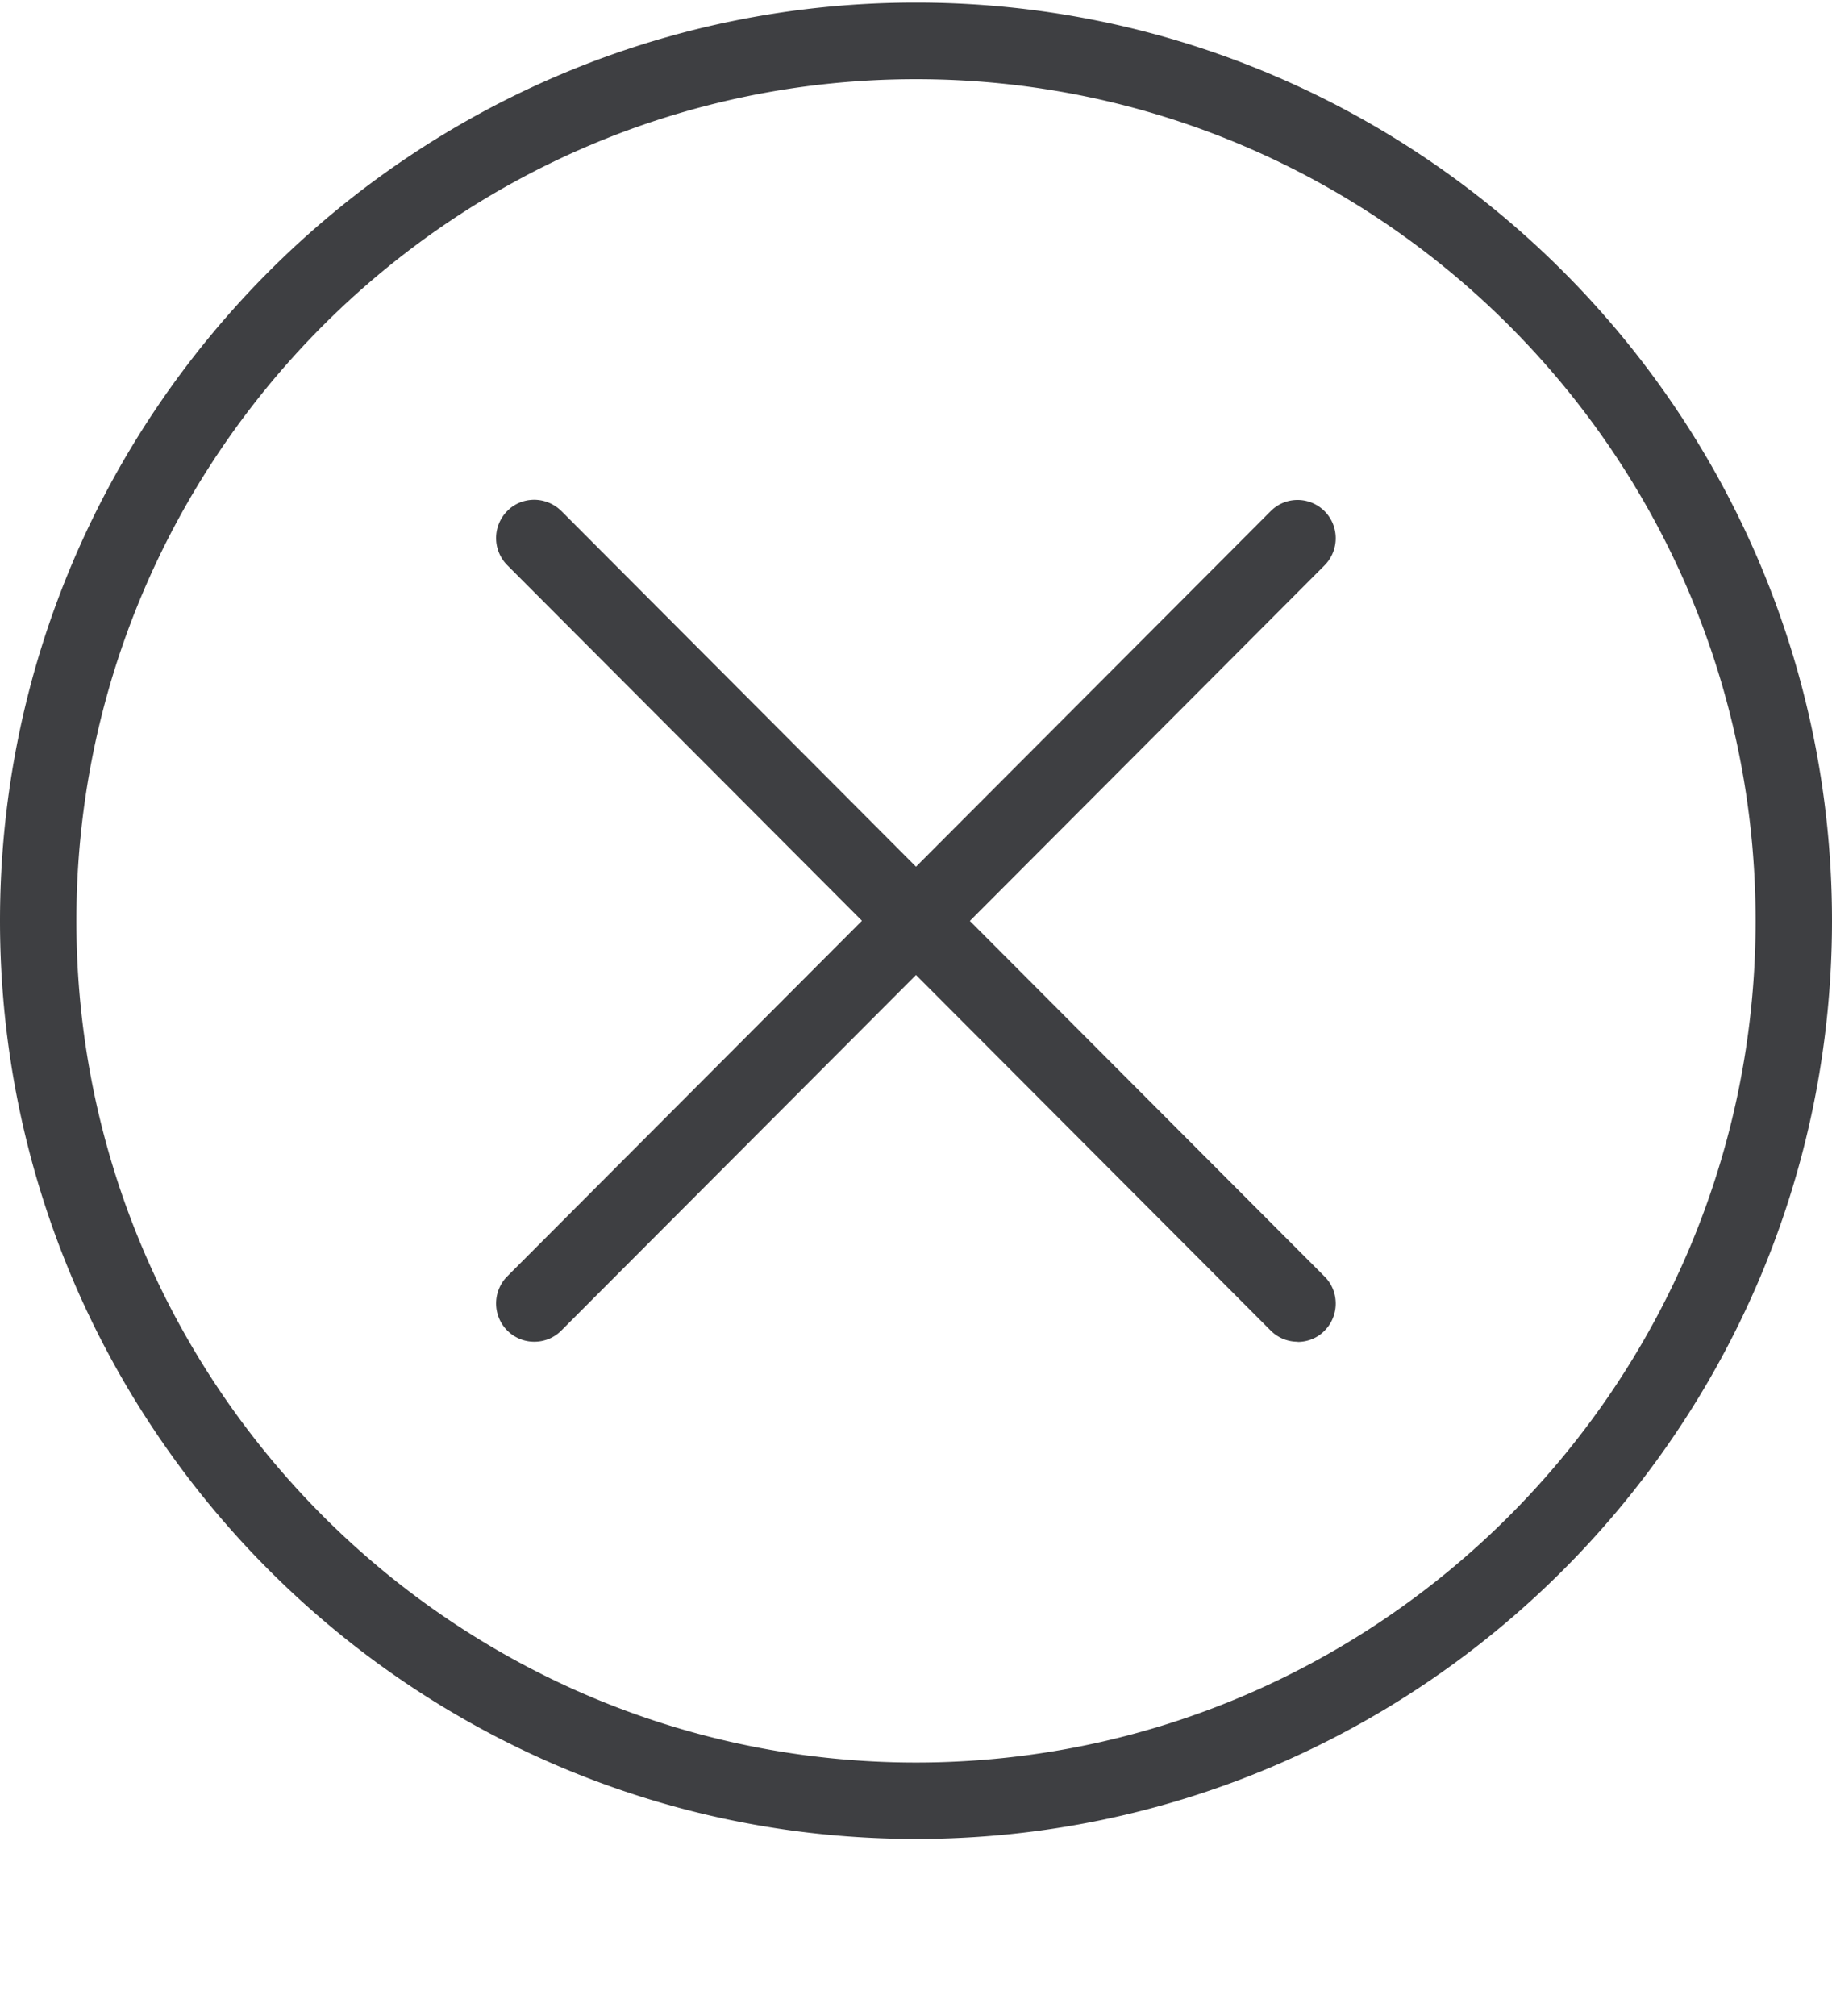 <svg xmlns="http://www.w3.org/2000/svg" width="10" height="11" fill="#3e3f42"  xmlns:v="https://vecta.io/nano"><path d="M5 10.034c-2.757 0-5-2.247-5-5.01S2.243.014 5 .014s5 2.247 5 5.01-2.243 5.01-5 5.01zM5 .432C2.473.432.417 2.492.417 5.024S2.473 9.617 5 9.617s4.583-2.06 4.583-4.593S7.527.432 5 .432zm2.083 6.889c-.056 0-.108-.022-.147-.061L5 5.32 3.064 7.26c-.04.04-.092.061-.148.061s-.108-.022-.147-.061-.061-.092-.061-.148a.21.21 0 0 1 .061-.148l1.936-1.94-1.936-1.94a.21.21 0 0 1 0-.296c.039-.04.092-.061.147-.061s.108.022.148.061L5 4.729l1.936-1.94c.04-.04.092-.061.147-.061s.108.022.147.061.061.092.061.148a.21.21 0 0 1-.061.148l-1.936 1.94 1.936 1.94c.04.04.061.092.061.148a.21.21 0 0 1-.061.148c-.039.04-.092.061-.147.061z"/></svg>